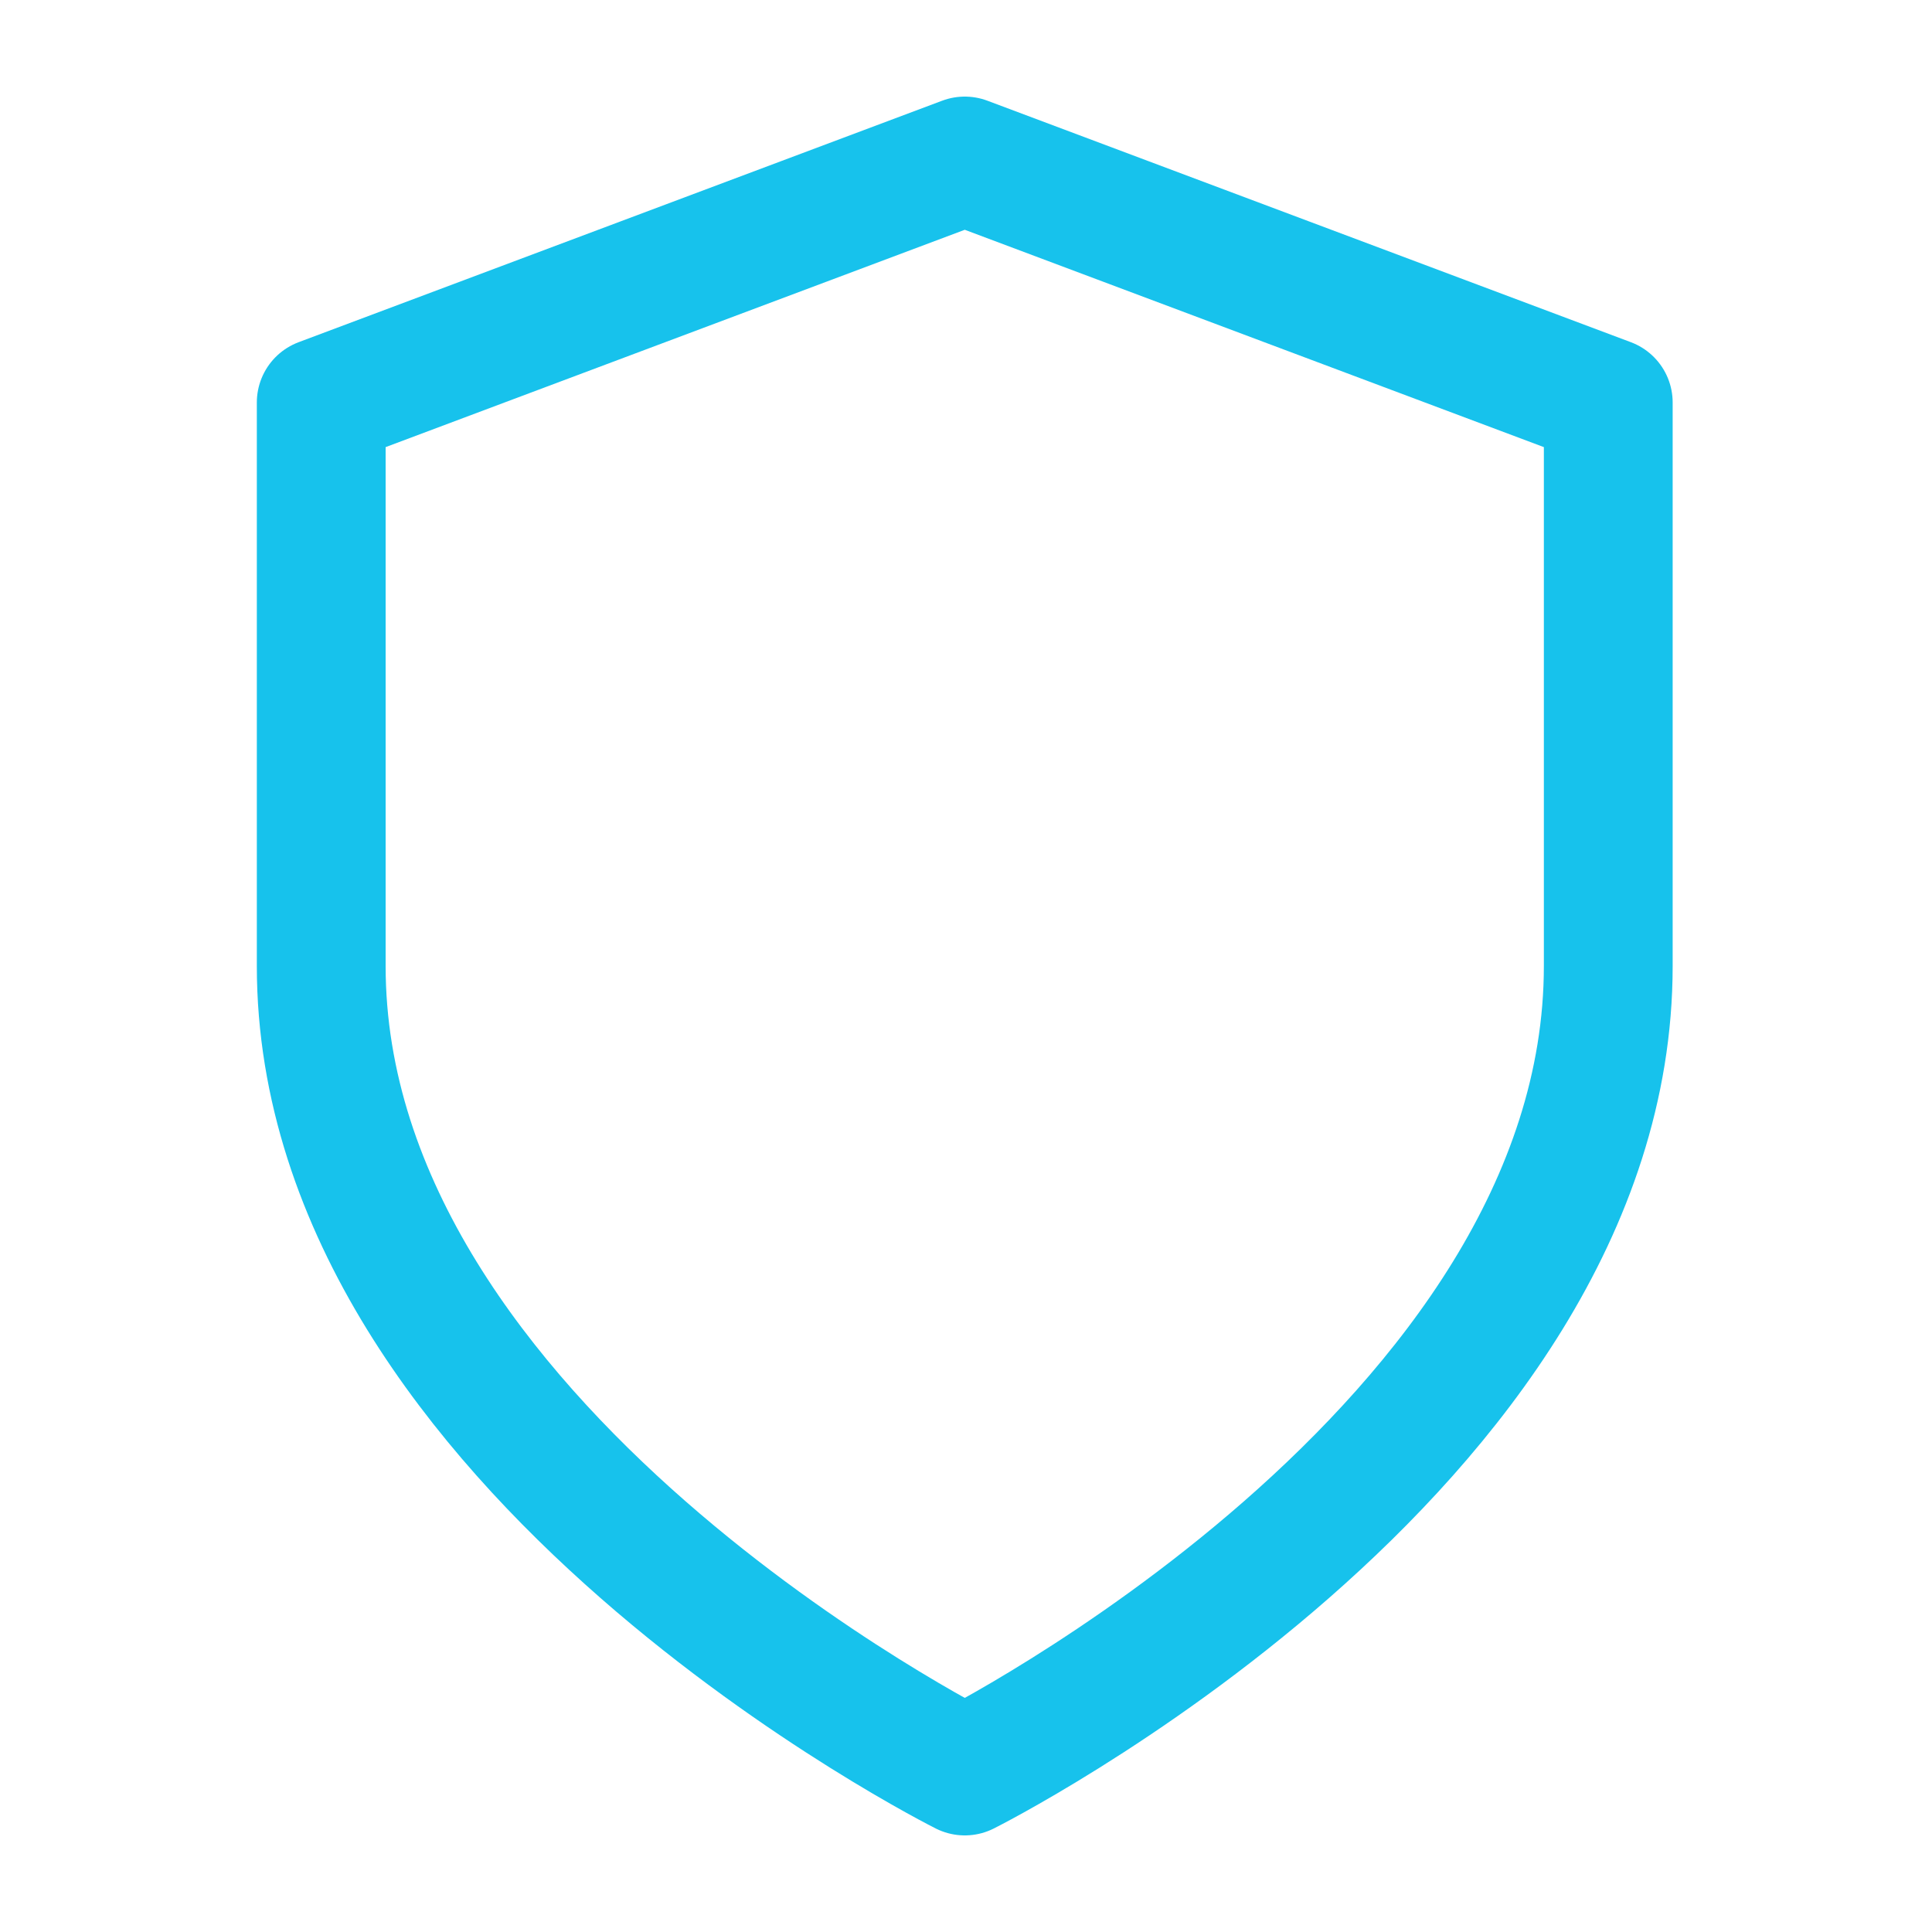 <svg width="30" height="30" viewBox="0 0 30 30" fill="none" xmlns="http://www.w3.org/2000/svg">
<g id="shield">
<path id="Vector" d="M14.981 27.5C14.981 27.5 24.973 22.5 24.973 15V6.25L14.981 2.5L4.988 6.25V15C4.988 22.5 14.981 27.5 14.981 27.5Z" stroke="#17C2EC" stroke-width="2" stroke-linecap="round" stroke-linejoin="round"/>
</g>
</svg>

